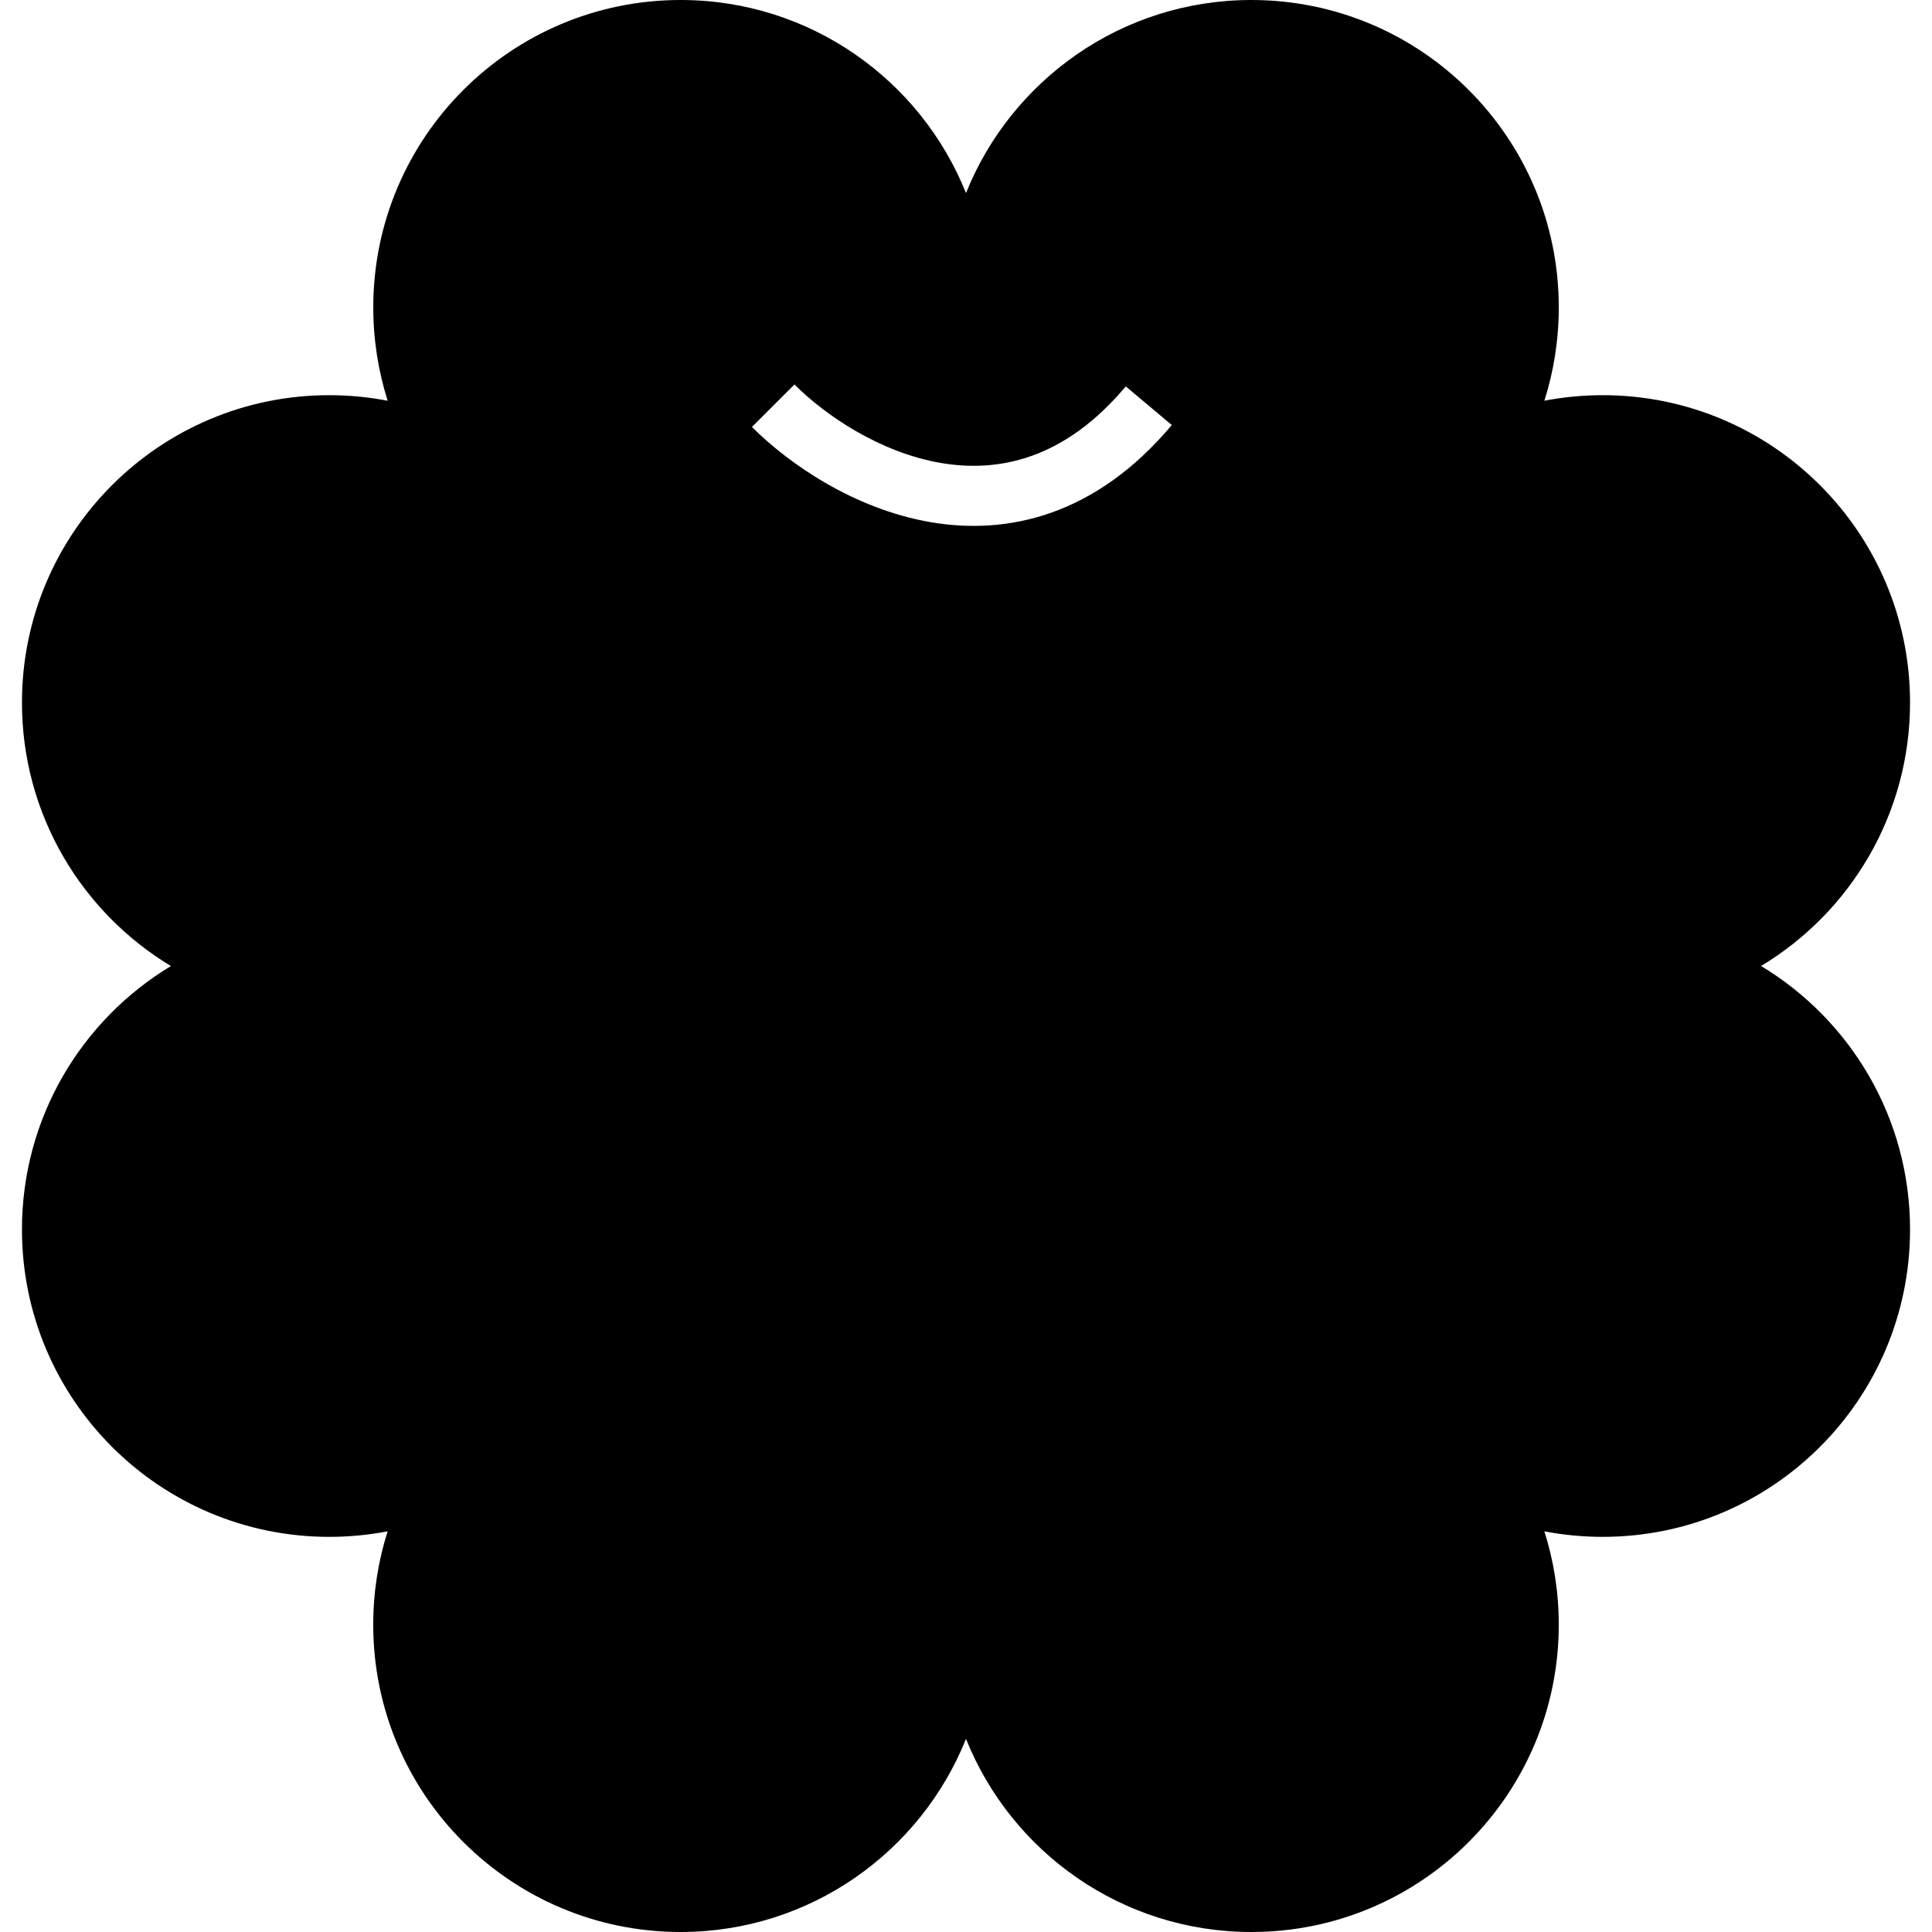 <svg width="44" height="44" viewBox="0 0 44 44" xmlns="http://www.w3.org/2000/svg">
<path fill-rule="evenodd" clip-rule="evenodd" d="M35.5 7C35.5 7.742 35.385 8.456 35.172 9.126C35.602 9.044 36.046 9 36.5 9C40.366 9 43.5 12.134 43.5 16C43.5 18.547 42.14 20.776 40.107 22C42.14 23.225 43.5 25.454 43.5 28.001C43.5 31.867 40.366 35.001 36.5 35.001C36.046 35.001 35.602 34.957 35.172 34.875C35.385 35.545 35.5 36.259 35.5 37C35.5 40.866 32.366 44 28.5 44C25.554 44 23.033 42.18 22 39.602C20.967 42.18 18.446 44 15.5 44C11.634 44 8.5 40.866 8.5 37C8.5 36.259 8.615 35.545 8.828 34.875C8.398 34.957 7.954 35.001 7.5 35.001C3.634 35.001 0.5 31.867 0.5 28.001C0.5 25.454 1.86 23.226 3.893 22.001C1.86 20.776 0.5 18.547 0.5 16C0.5 12.134 3.634 9 7.5 9C7.955 9 8.399 9.044 8.829 9.127C8.616 8.456 8.501 7.742 8.501 7C8.501 3.134 11.635 0 15.501 0C18.447 0 20.967 1.82 22 4.397C23.034 1.82 25.554 0 28.5 0C32.366 0 35.5 3.134 35.5 7ZM21.178 11.889C19.447 11.587 17.968 10.567 17.125 9.724L18.093 8.756C18.799 9.462 20.036 10.301 21.413 10.541C22.734 10.771 24.239 10.467 25.639 8.8L26.687 9.68C24.964 11.731 22.966 12.201 21.178 11.889Z"/>
</svg>
